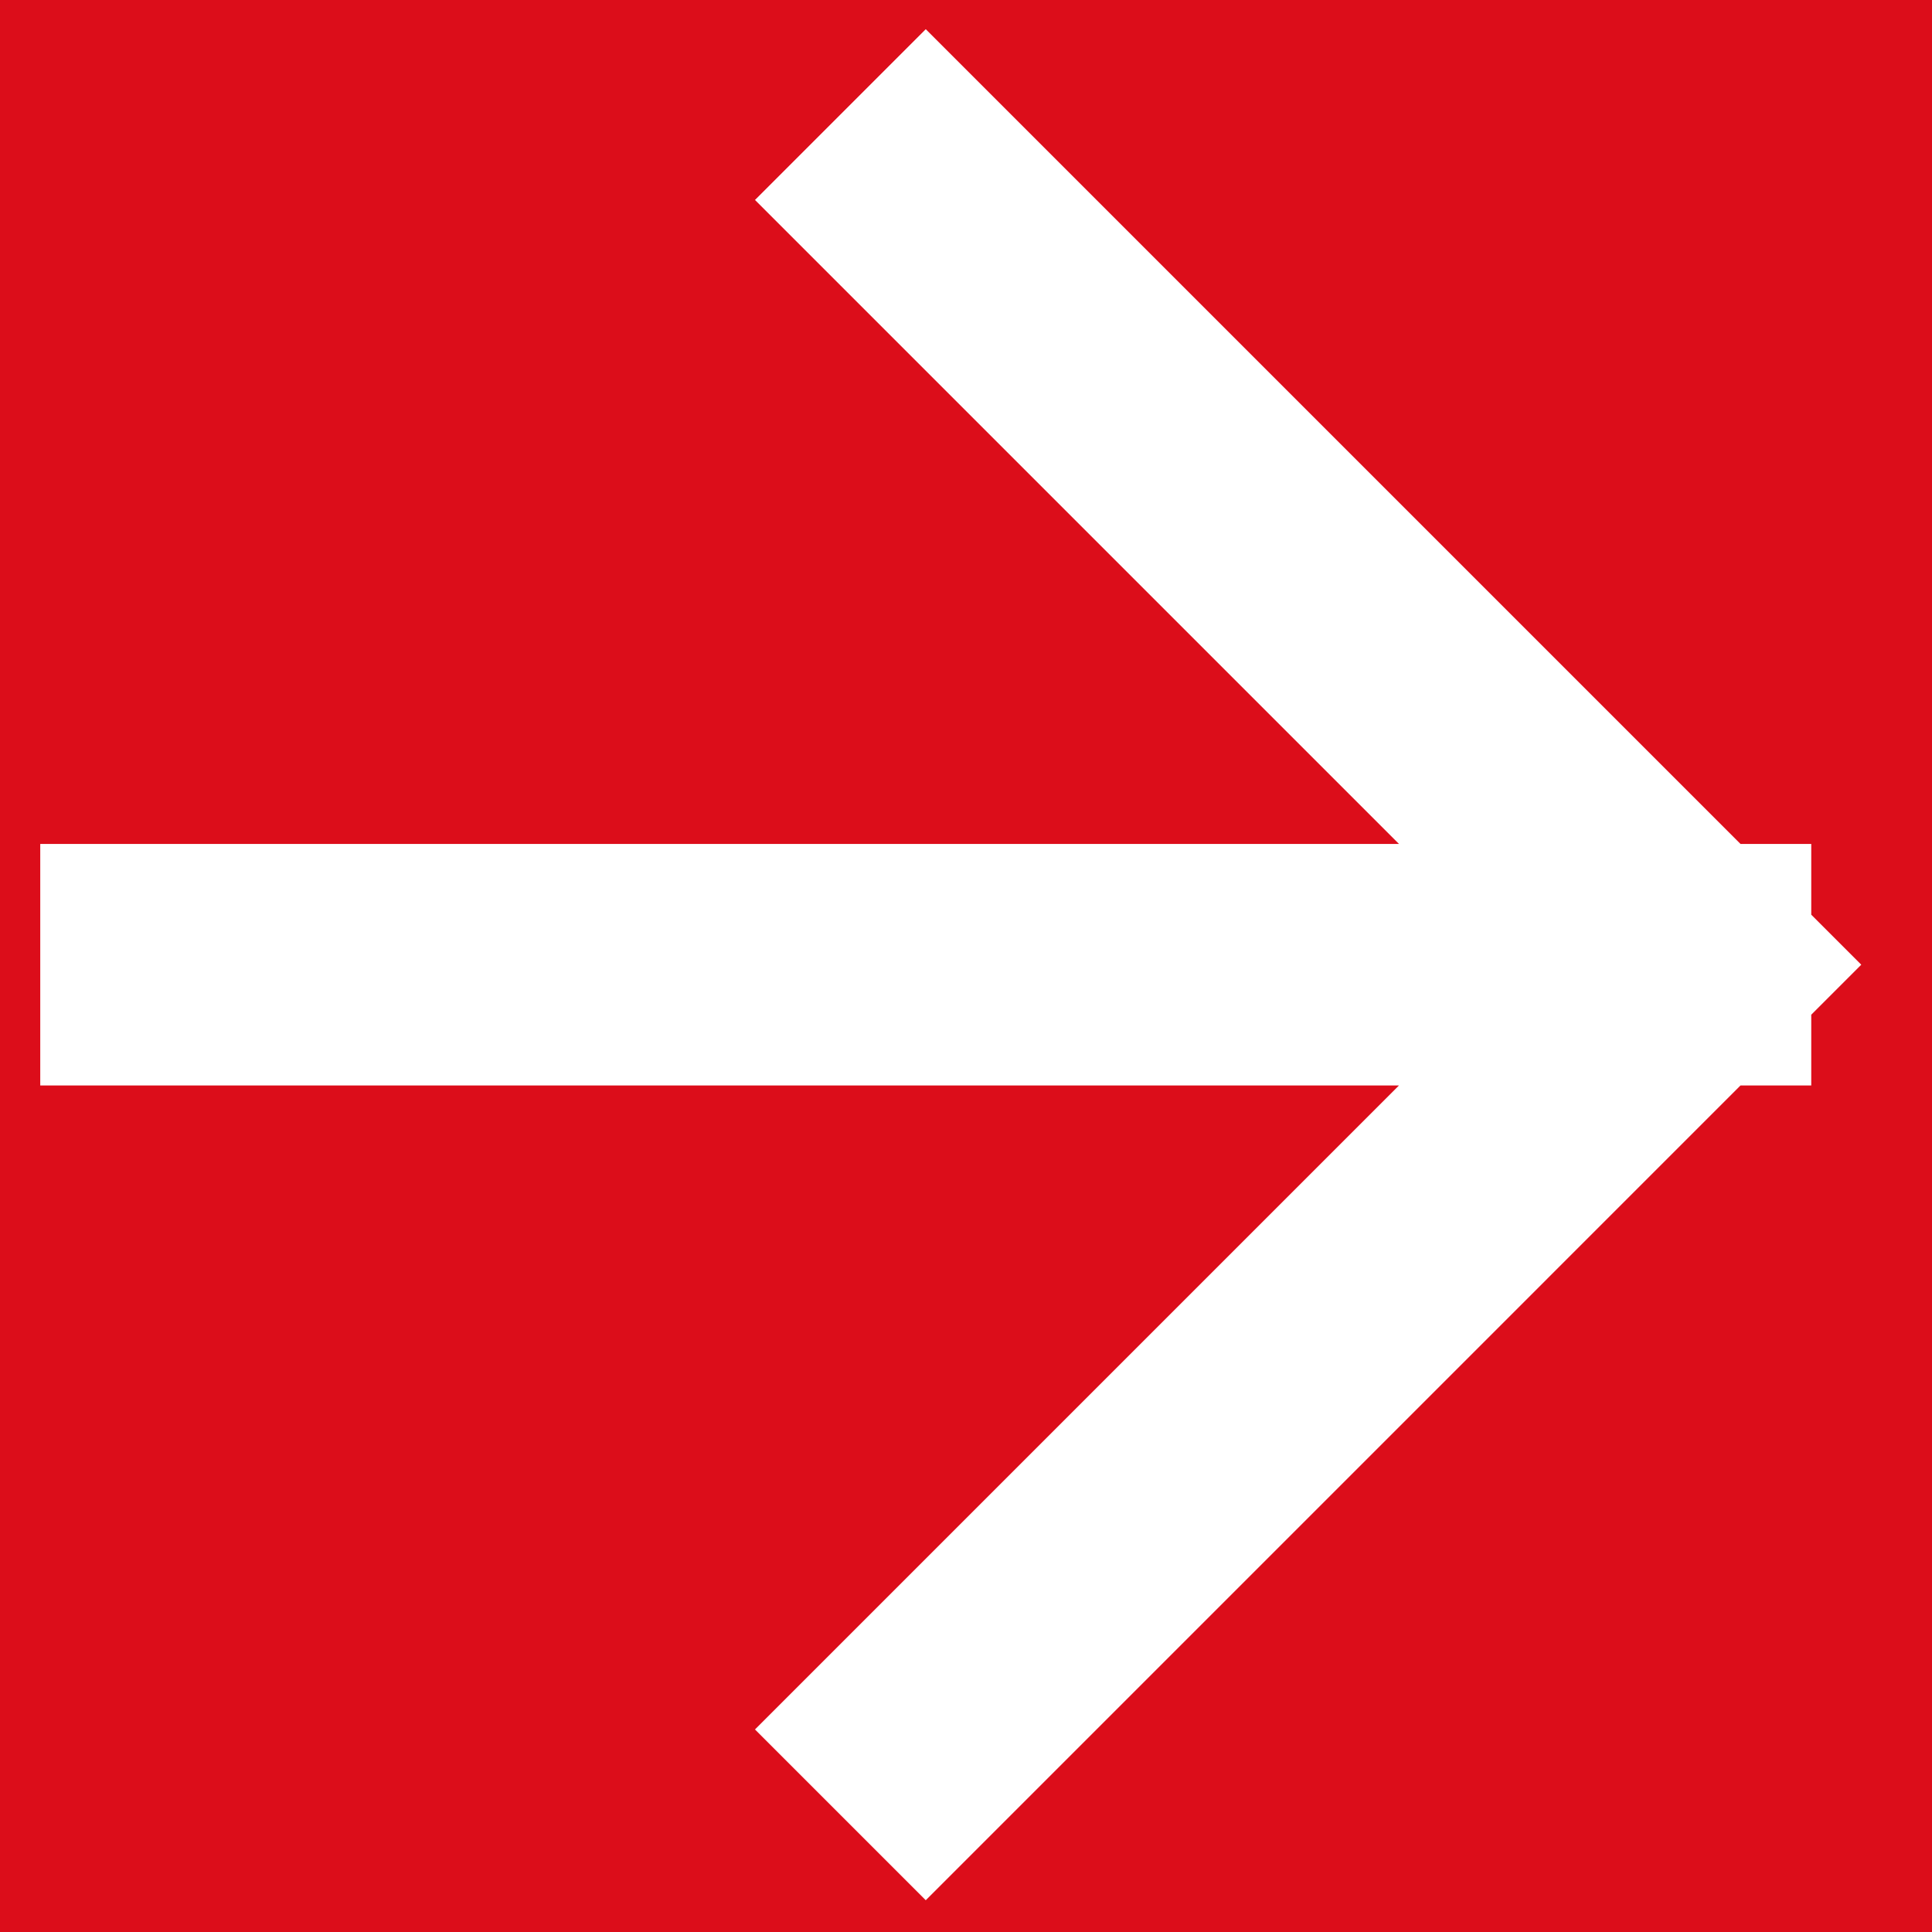 <svg width="24" height="24" viewBox="0 0 24 24" fill="none" xmlns="http://www.w3.org/2000/svg">
<rect width="24" height="24" fill="#4A4A4A"/>
<g id="Desktop (XXL)" clip-path="url(#clip0_2245_1626)">
<rect width="1470" height="4747" transform="translate(-1354 -32)" fill="#1C1C1C"/>
<g id="Nav">
<path d="M-1354 -31.758H116V35.727C116 46.772 107.046 55.727 96 55.727H-1334C-1345.05 55.727 -1354 46.772 -1354 35.727V-31.758Z" fill="#1C1C1C"/>
<g id="Frame 232">
<g id="Frame 106">
<rect x="-159" y="-15.516" width="200" height="55" rx="10" fill="#DC0D1A"/>
<path id="Vector" d="M2 11.984L21 11.984M21 11.984L11.5 2.484M21 11.984L11.5 21.484" stroke="white" stroke-width="3" stroke-linecap="square"/>
</g>
</g>
</g>
</g>
<defs>
<clipPath id="clip0_2245_1626">
<rect width="1470" height="4747" fill="white" transform="translate(-1354 -32)"/>
</clipPath>
</defs>
</svg>
